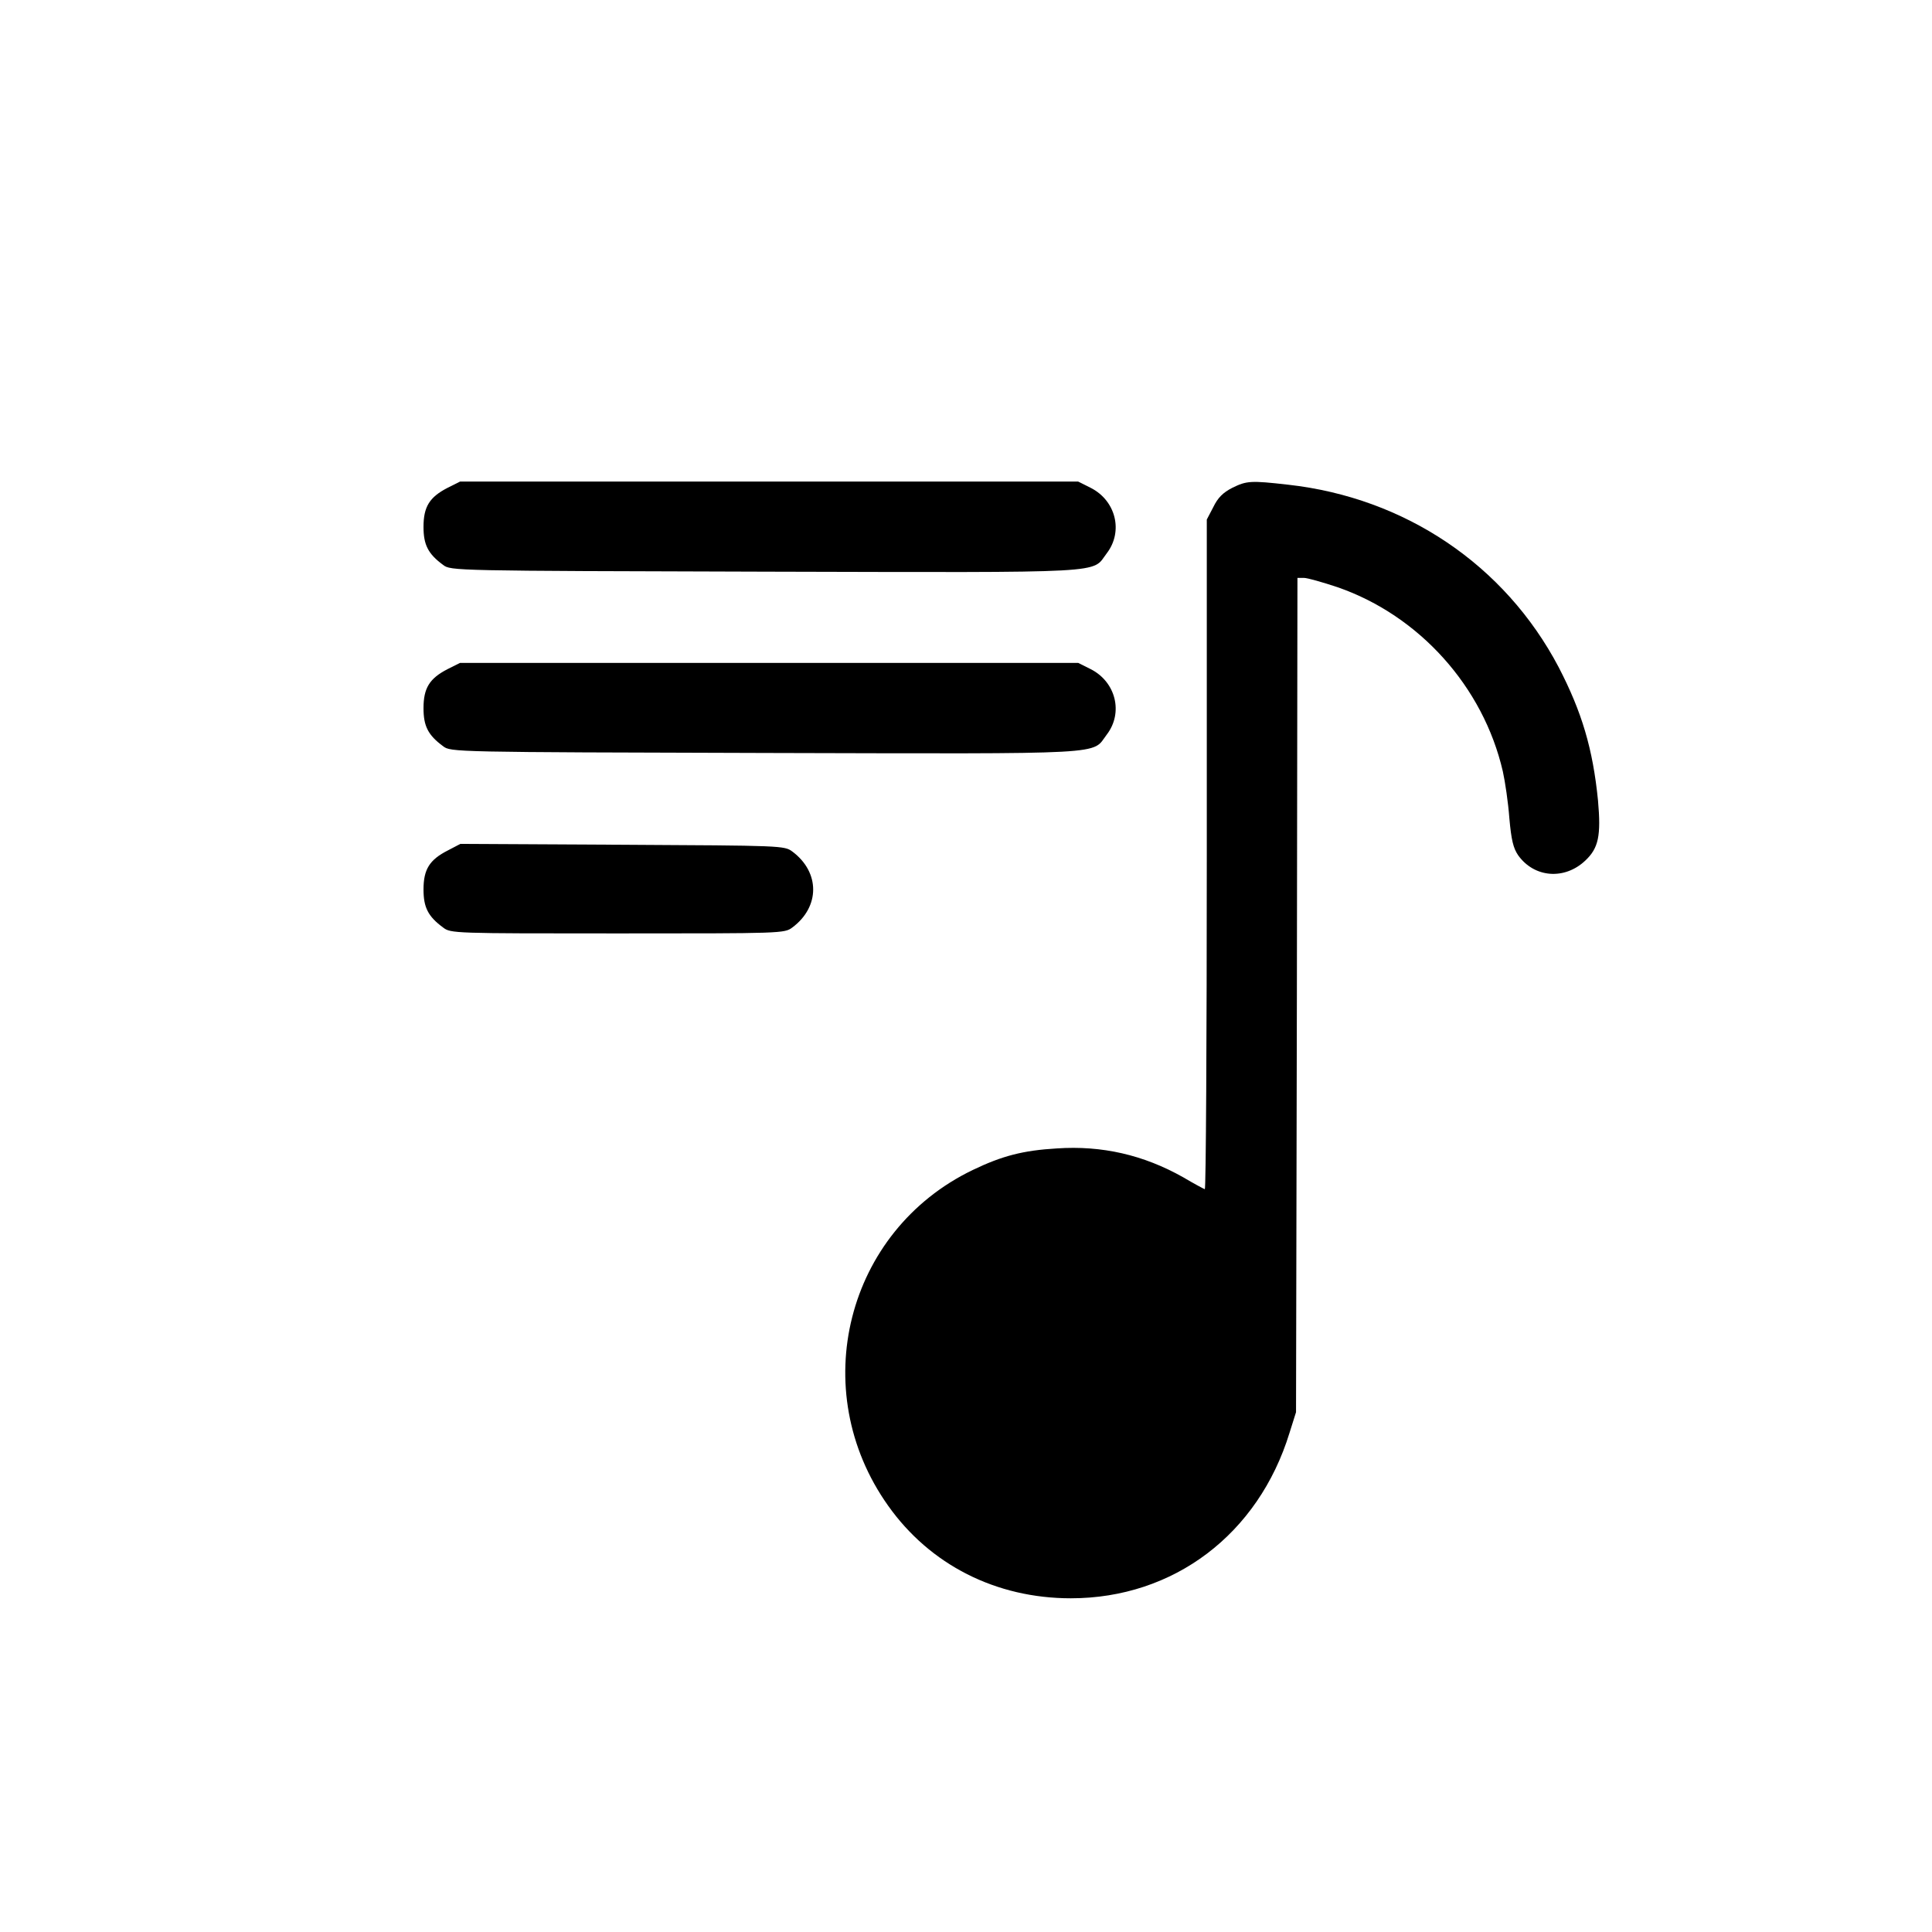 <?xml version="1.0" standalone="no"?>
<!DOCTYPE svg PUBLIC "-//W3C//DTD SVG 20010904//EN"
 "http://www.w3.org/TR/2001/REC-SVG-20010904/DTD/svg10.dtd">
<svg version="1.0" xmlns="http://www.w3.org/2000/svg"
 width="682pt" height="682pt" viewBox="0 0 682 682"
 preserveAspectRatio="xMidYMid meet">
<g transform="translate(0,682) scale(0.1,-0.1)"
fill="#000000" stroke="none">
<path d="M1580 5098 c-64 -33 -85 -67 -85 -138 0 -63 16 -95 69 -134 27 -21
34 -21 1137 -24 1235 -3 1151 -7 1206 65 59 77 32 186 -57 231 l-44 22 -1091
0 -1091 0 -44 -22z"/>
<path d="M4350 5098 c-33 -17 -51 -35 -67 -68 l-23 -44 0 -1184 c0 -651 -3
-1182 -7 -1180 -5 2 -39 20 -76 42 -140 79 -287 113 -447 102 -118 -7 -192
-26 -296 -76 -447 -215 -589 -777 -299 -1185 148 -209 381 -327 645 -327 363
0 662 226 772 584 l23 73 3 1473 2 1472 23 0 c12 0 65 -15 119 -33 288 -100
514 -351 583 -650 8 -36 19 -110 23 -165 7 -78 14 -106 31 -131 57 -80 164
-88 237 -19 47 44 56 88 45 212 -18 182 -57 313 -139 471 -190 361 -542 598
-955 644 -132 15 -146 14 -197 -11z"/>
<path d="M1580 4458 c-64 -33 -85 -67 -85 -138 0 -63 16 -95 69 -134 27 -21
34 -21 1137 -24 1235 -3 1151 -7 1206 65 59 77 32 186 -57 231 l-44 22 -1091
0 -1091 0 -44 -22z"/>
<path d="M1581 3818 c-65 -33 -86 -67 -86 -138 0 -63 16 -95 69 -134 27 -21
37 -21 616 -21 581 0 589 0 617 21 98 73 98 195 0 268 -28 21 -38 21 -600 24
l-572 3 -44 -23z"/>
</g>
</svg>
